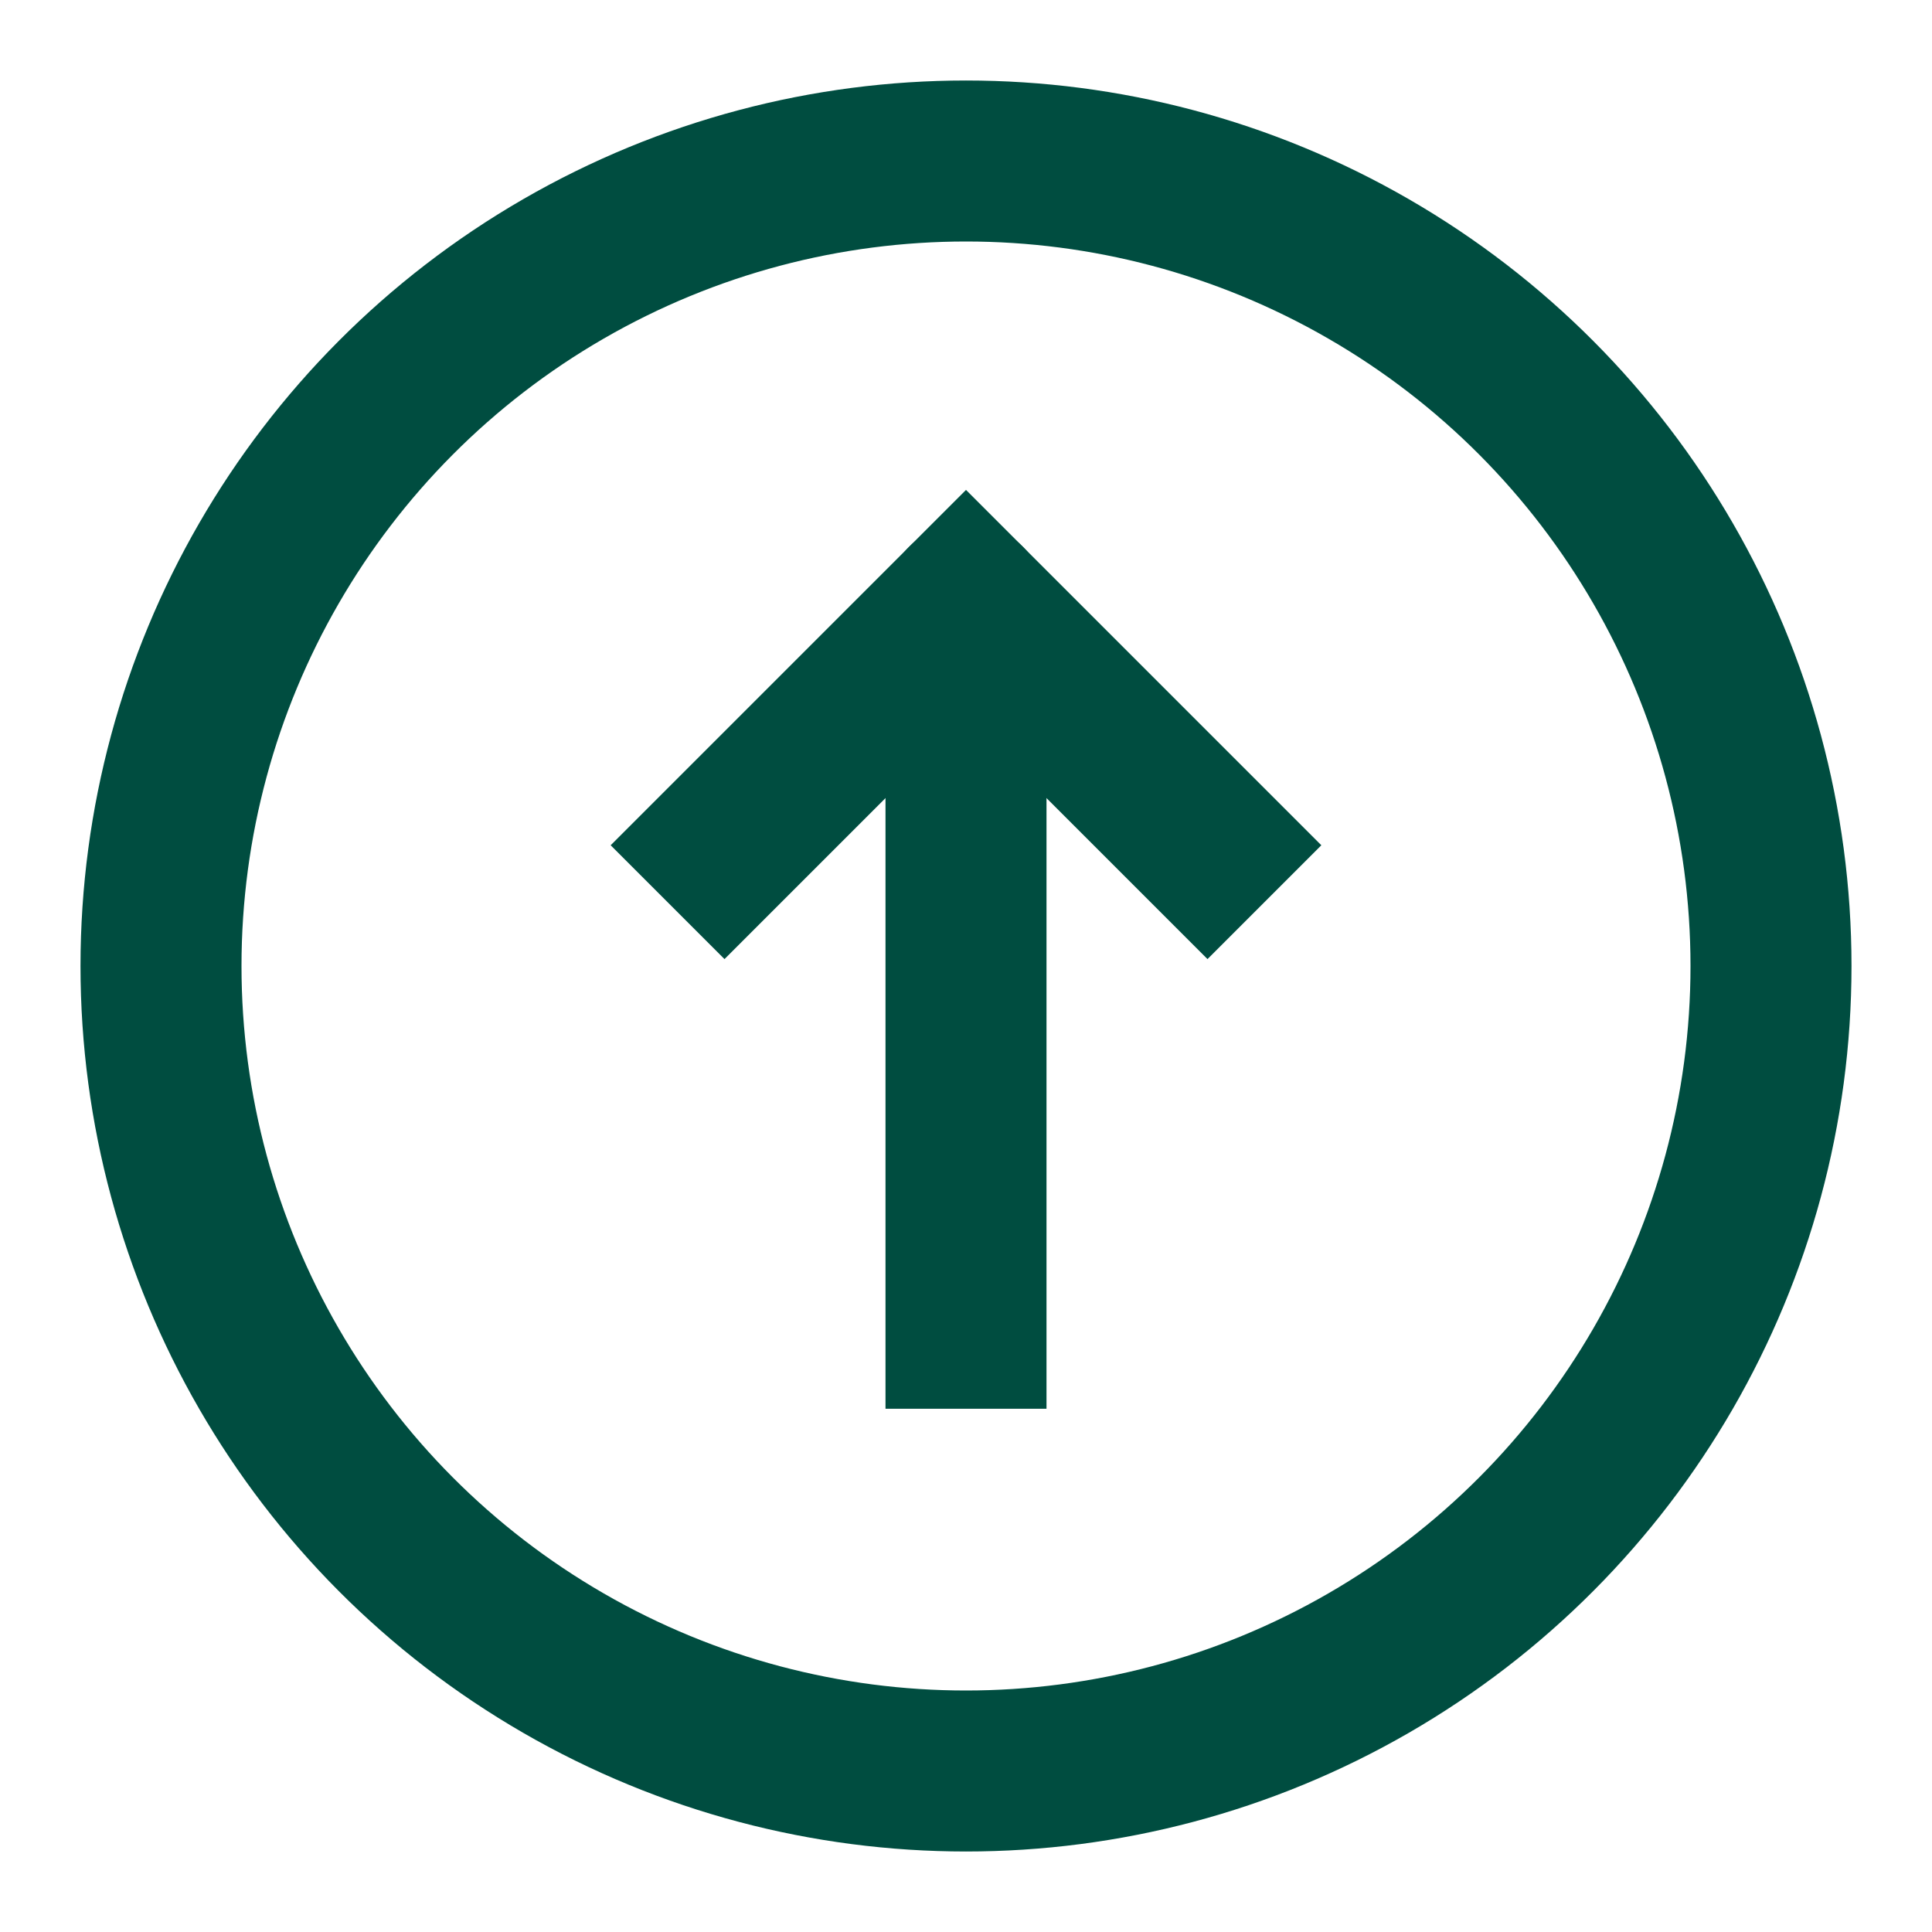 <svg aria-labelledby="arrowUpIconTitle" color="#004d40" fill="none" height="24px" role="img" stroke="#004d40" stroke-linecap="square" stroke-linejoin="miter" stroke-width="2" viewBox="0 0 24 24" width="24px" xmlns="http://www.w3.org/2000/svg">
 <title id="arrowUpIconTitle">Arrow Up</title>
 <path d="M9 10.5l3-3 3 3"/>
 <path d="M12 16.5V9"/>
 <path d="M12 7.5V9" stroke-linecap="round"/>
 <circle cx="12" cy="12" r="10"/>
</svg>
